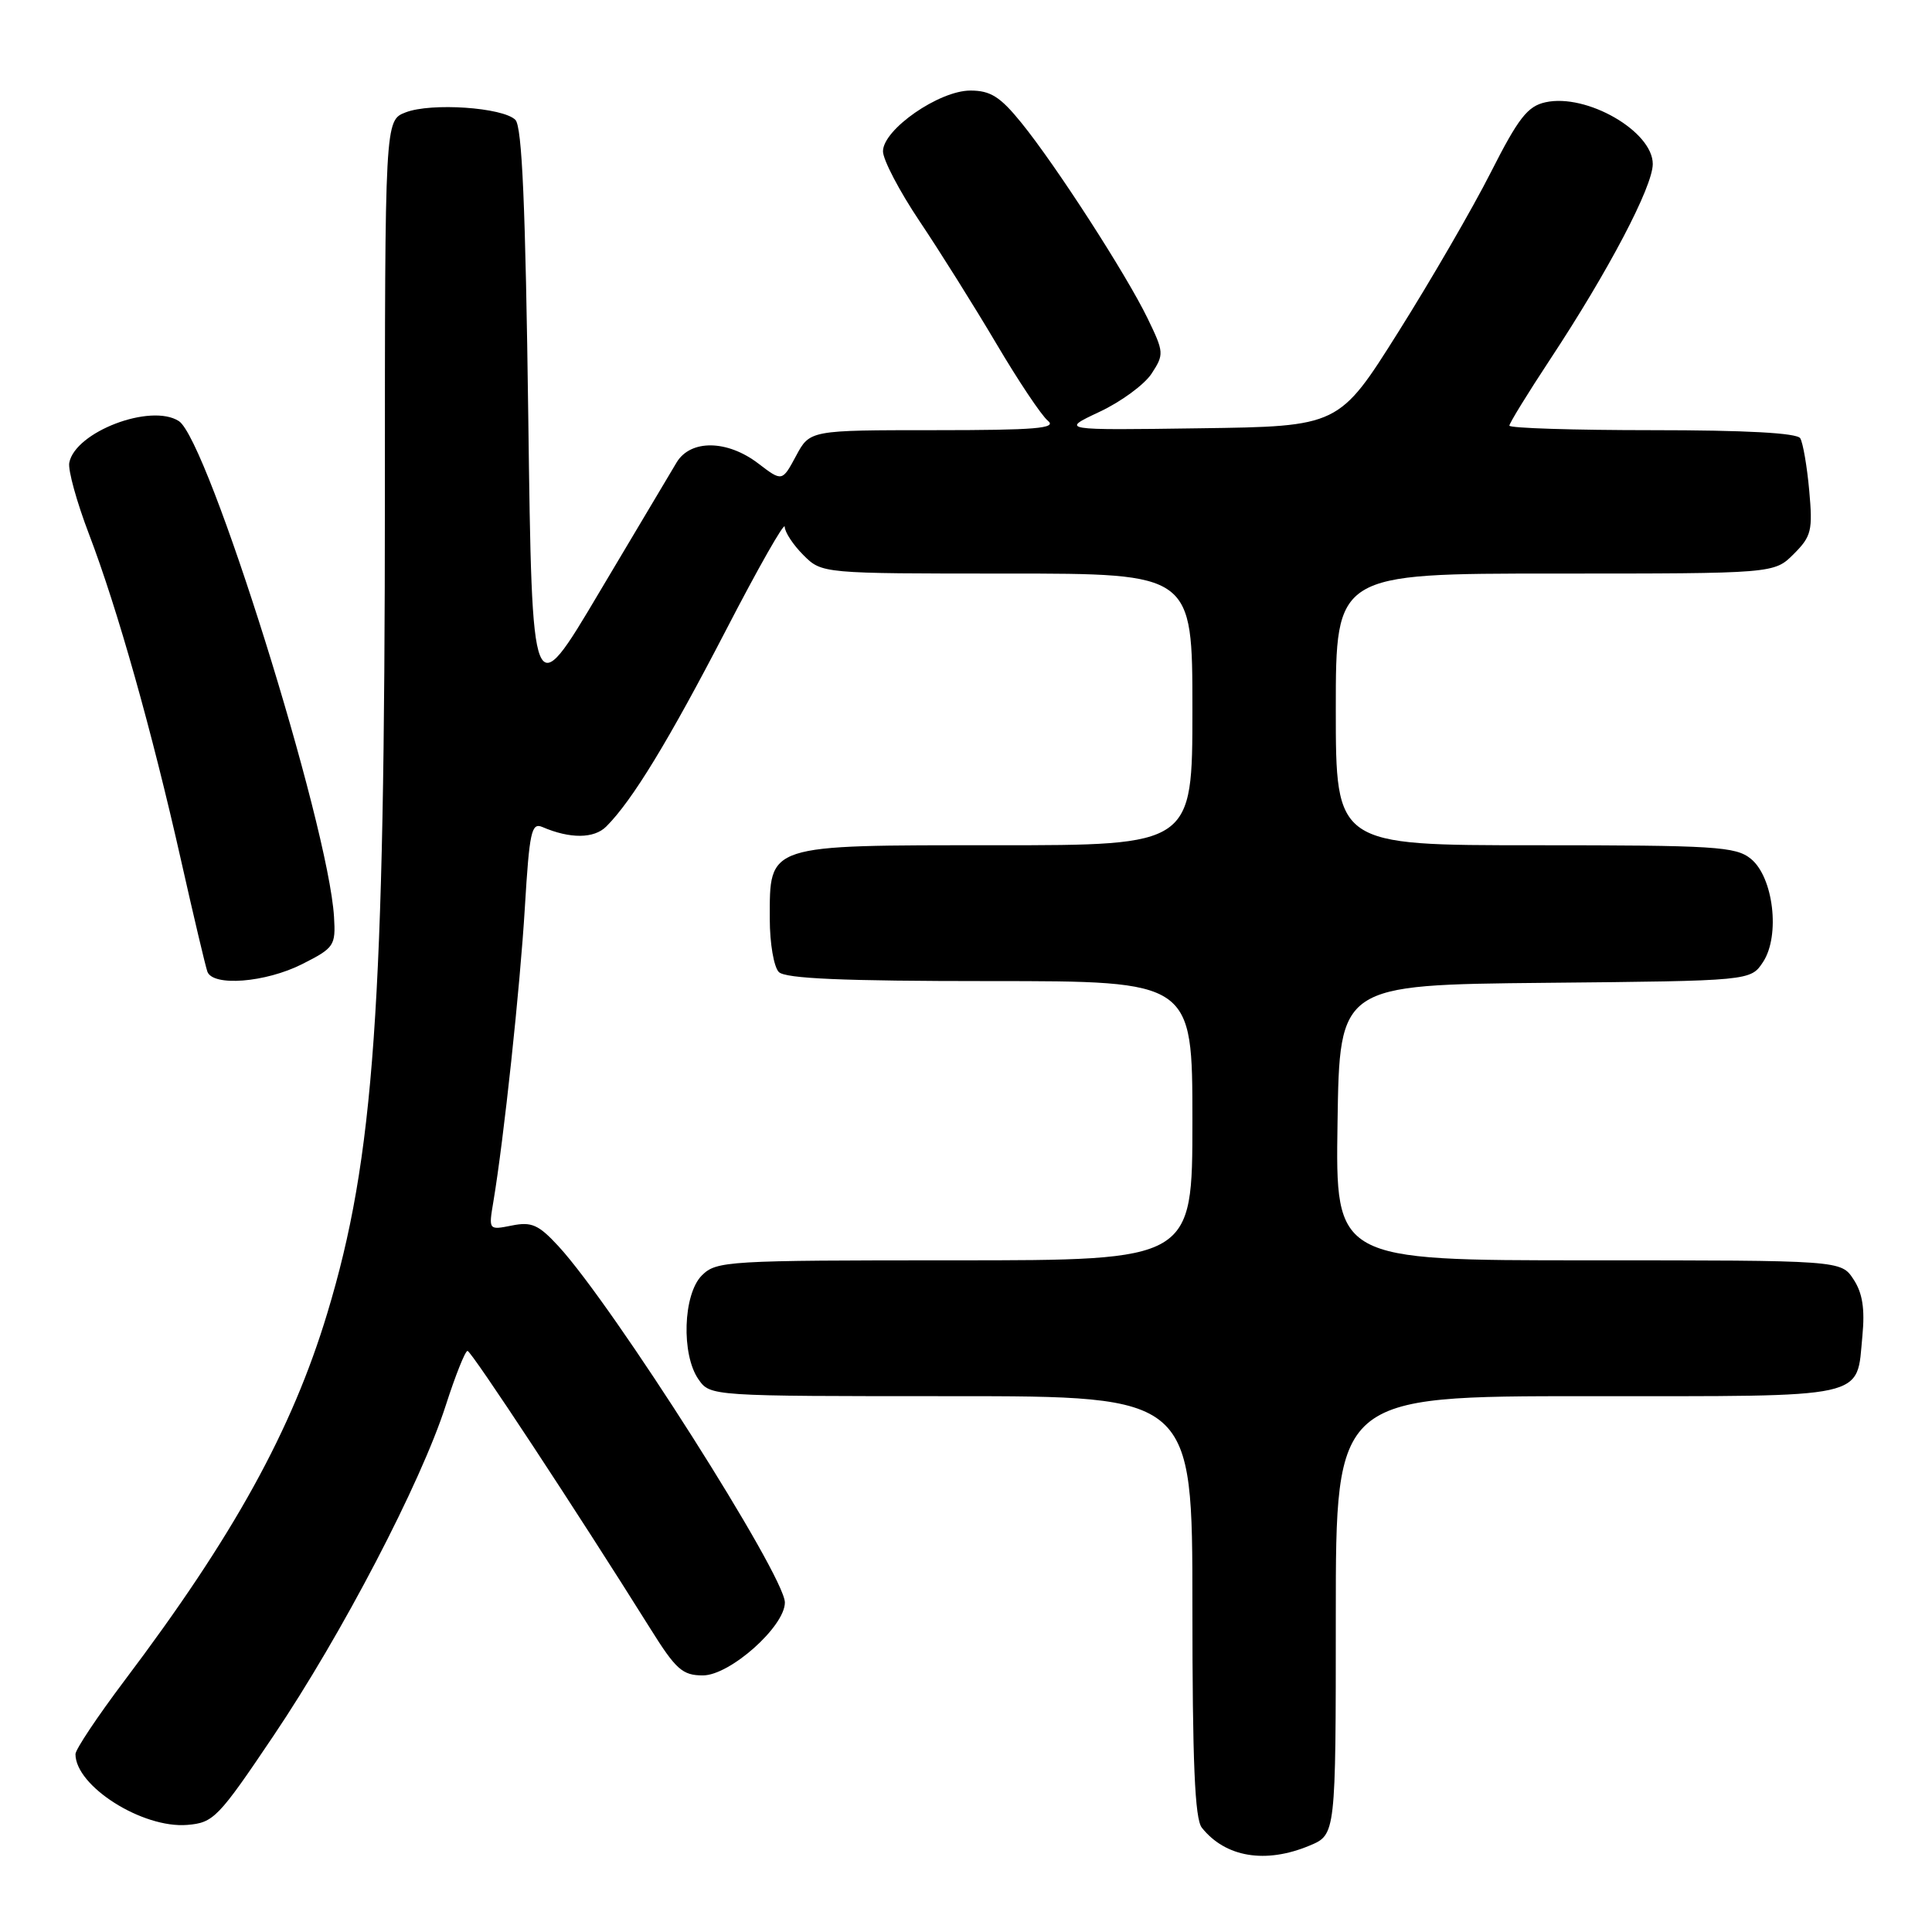 <?xml version="1.0" encoding="UTF-8" standalone="no"?>
<!DOCTYPE svg PUBLIC "-//W3C//DTD SVG 1.1//EN" "http://www.w3.org/Graphics/SVG/1.1/DTD/svg11.dtd" >
<svg xmlns="http://www.w3.org/2000/svg" xmlns:xlink="http://www.w3.org/1999/xlink" version="1.1" viewBox="0 0 256 256">
 <g >
 <path fill="currentColor"
d=" M 173.53 244.55 C 177.00 243.10 177.00 243.10 177.00 214.05 C 177.00 185.00 177.00 185.00 210.38 185.00 C 248.06 185.00 245.96 185.46 246.78 176.98 C 247.12 173.43 246.79 171.32 245.60 169.52 C 243.95 167.00 243.95 167.00 210.45 167.00 C 176.95 167.00 176.95 167.00 177.23 148.75 C 177.50 130.50 177.50 130.50 204.74 130.23 C 231.97 129.97 231.97 129.97 233.62 127.46 C 235.91 123.96 234.99 116.22 231.99 113.79 C 229.99 112.17 227.25 112.00 203.39 112.00 C 177.00 112.00 177.00 112.00 177.00 94.00 C 177.00 76.00 177.00 76.00 206.05 76.00 C 235.09 76.00 235.09 76.00 237.68 73.41 C 240.03 71.06 240.21 70.30 239.73 64.98 C 239.44 61.77 238.90 58.66 238.54 58.07 C 238.11 57.37 231.29 57.00 218.94 57.00 C 208.52 57.00 200.00 56.73 200.00 56.40 C 200.00 56.08 202.42 52.14 205.38 47.65 C 213.13 35.91 219.00 24.73 219.00 21.73 C 219.00 17.40 210.23 12.35 204.79 13.55 C 202.41 14.07 201.20 15.63 197.54 22.84 C 195.13 27.60 189.61 37.12 185.28 44.00 C 177.42 56.50 177.42 56.50 158.96 56.75 C 140.50 57.01 140.50 57.01 145.67 54.58 C 148.52 53.25 151.63 50.97 152.59 49.51 C 154.26 46.95 154.24 46.68 152.06 42.18 C 149.22 36.33 139.90 21.89 135.32 16.25 C 132.53 12.81 131.24 12.00 128.58 12.00 C 124.43 12.00 117.00 17.16 117.00 20.05 C 117.00 21.17 119.18 25.33 121.84 29.30 C 124.50 33.26 129.07 40.55 132.00 45.50 C 134.92 50.45 138.00 55.06 138.85 55.75 C 140.09 56.76 137.23 57.00 123.85 57.00 C 107.31 57.00 107.31 57.00 105.48 60.41 C 103.64 63.83 103.64 63.83 100.47 61.41 C 96.37 58.28 91.53 58.21 89.67 61.25 C 88.92 62.49 84.30 70.25 79.40 78.50 C 70.50 93.50 70.50 93.50 70.00 55.30 C 69.63 27.23 69.18 16.78 68.29 15.88 C 66.63 14.23 57.13 13.58 53.75 14.89 C 51.00 15.95 51.00 15.95 51.00 65.73 C 50.99 133.57 49.59 153.42 43.37 174.00 C 38.67 189.55 30.95 203.53 16.48 222.71 C 12.92 227.44 10.00 231.81 10.00 232.43 C 10.00 236.68 18.88 242.30 24.82 241.81 C 28.30 241.52 28.92 240.88 36.24 230.00 C 45.32 216.52 55.76 196.50 59.06 186.24 C 60.34 182.26 61.64 179.00 61.95 179.00 C 62.45 179.00 76.45 200.27 86.14 215.75 C 89.56 221.23 90.43 222.00 93.14 222.00 C 96.72 222.00 104.00 215.52 104.00 212.34 C 104.00 208.79 81.27 173.02 74.00 165.13 C 71.37 162.28 70.44 161.86 67.82 162.39 C 64.74 163.00 64.74 163.00 65.37 159.25 C 66.76 150.98 68.91 130.86 69.55 120.19 C 70.15 110.23 70.42 108.96 71.86 109.58 C 75.53 111.16 78.72 111.14 80.34 109.51 C 83.77 106.09 88.60 98.15 96.17 83.55 C 100.45 75.27 103.97 69.08 103.98 69.80 C 103.99 70.51 105.10 72.20 106.45 73.55 C 108.91 76.00 108.91 76.00 133.45 76.00 C 158.00 76.00 158.00 76.00 158.00 94.00 C 158.00 112.00 158.00 112.00 132.00 112.00 C 101.38 112.00 102.00 111.80 102.00 121.80 C 102.00 124.99 102.54 128.14 103.20 128.80 C 104.07 129.67 111.69 130.00 131.20 130.00 C 158.00 130.00 158.00 130.00 158.00 148.50 C 158.00 167.00 158.00 167.00 126.50 167.00 C 96.33 167.00 94.92 167.08 93.00 169.00 C 90.51 171.49 90.25 179.49 92.56 182.78 C 94.11 185.00 94.18 185.00 126.06 185.00 C 158.00 185.00 158.00 185.00 158.00 212.81 C 158.00 233.55 158.32 241.02 159.25 242.18 C 162.38 246.11 167.70 246.99 173.53 244.55 Z  M 40.04 127.75 C 44.29 125.60 44.49 125.31 44.26 121.50 C 43.53 109.27 27.55 58.24 23.69 55.79 C 19.96 53.41 9.97 57.22 9.18 61.31 C 8.99 62.27 10.17 66.53 11.79 70.77 C 15.56 80.64 20.13 96.85 23.99 114.00 C 25.66 121.42 27.23 128.06 27.48 128.75 C 28.21 130.75 35.18 130.20 40.04 127.75 Z "/>
</g>
</svg>